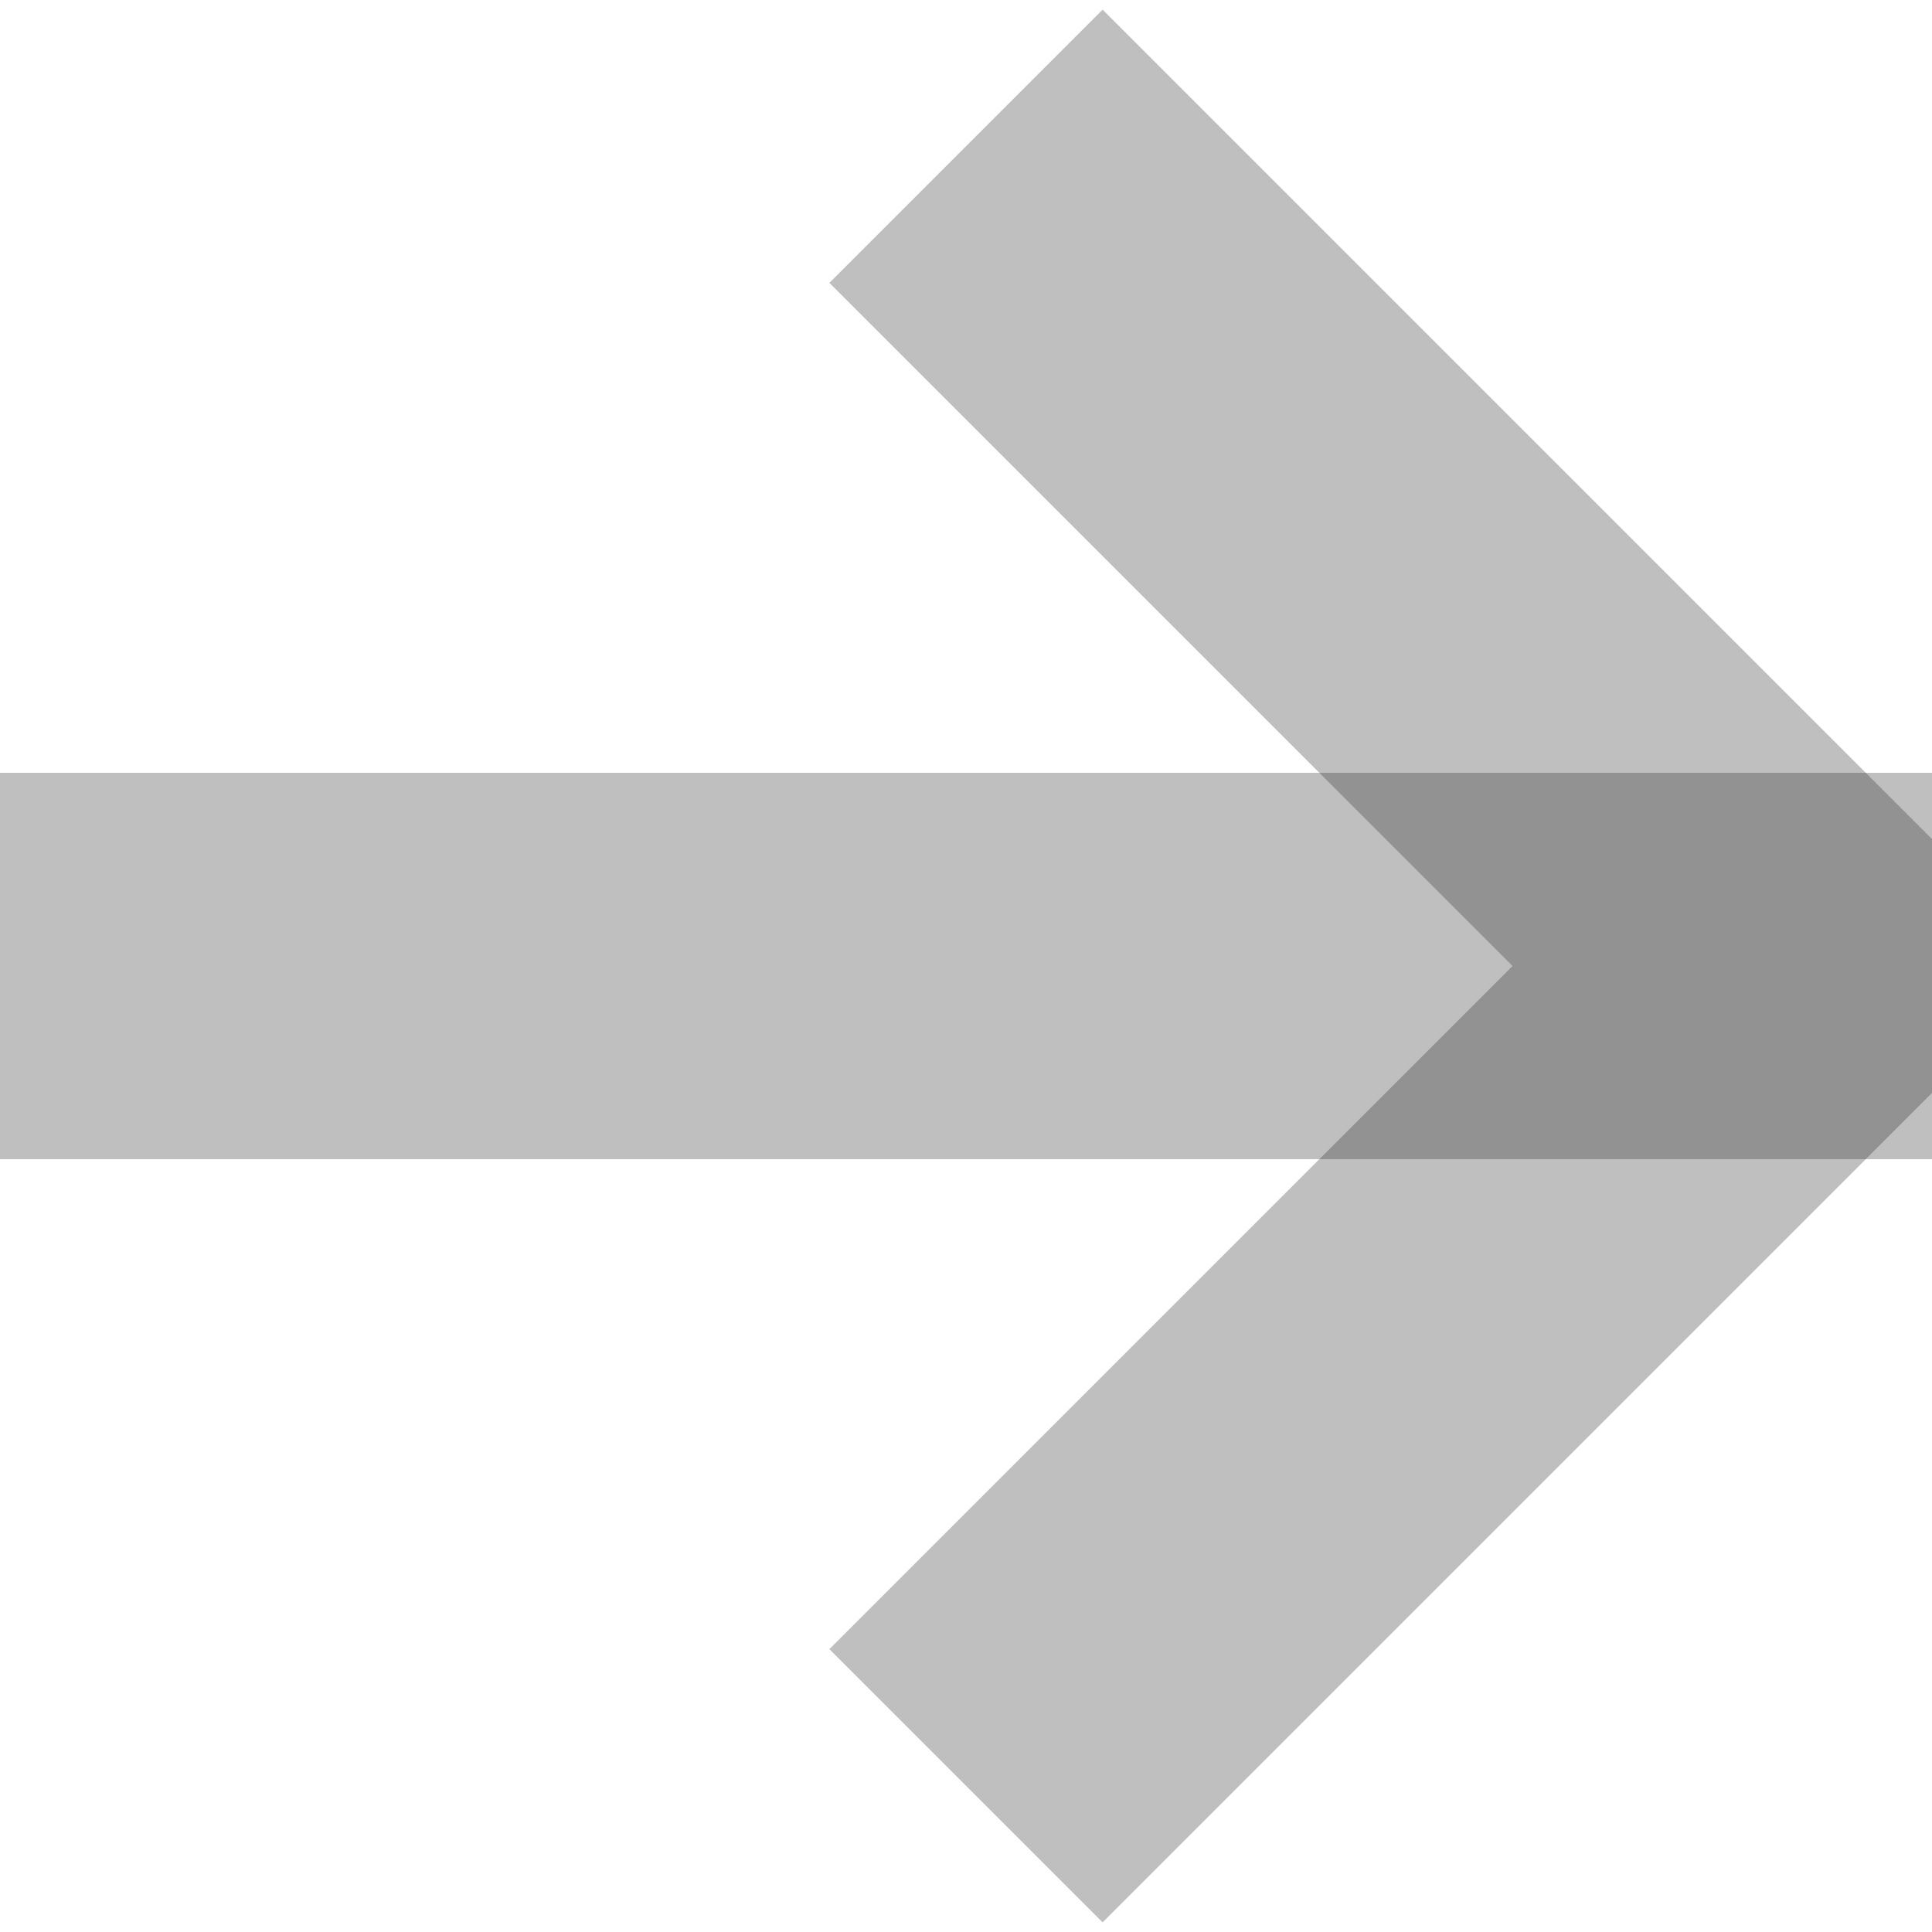 <svg xmlns="http://www.w3.org/2000/svg" width="10" height="10" viewBox="0 0 10 10">
    <g fill="none" fill-rule="evenodd">
        <path fill="rgba(40, 40, 43, .3)" d="M0 4h10v2H0z"/>
        <path stroke="rgba(40, 40, 43, .3)" stroke-width="2" d="M5 .757L9.243 5 5 9.243"/>
    </g>
</svg>
